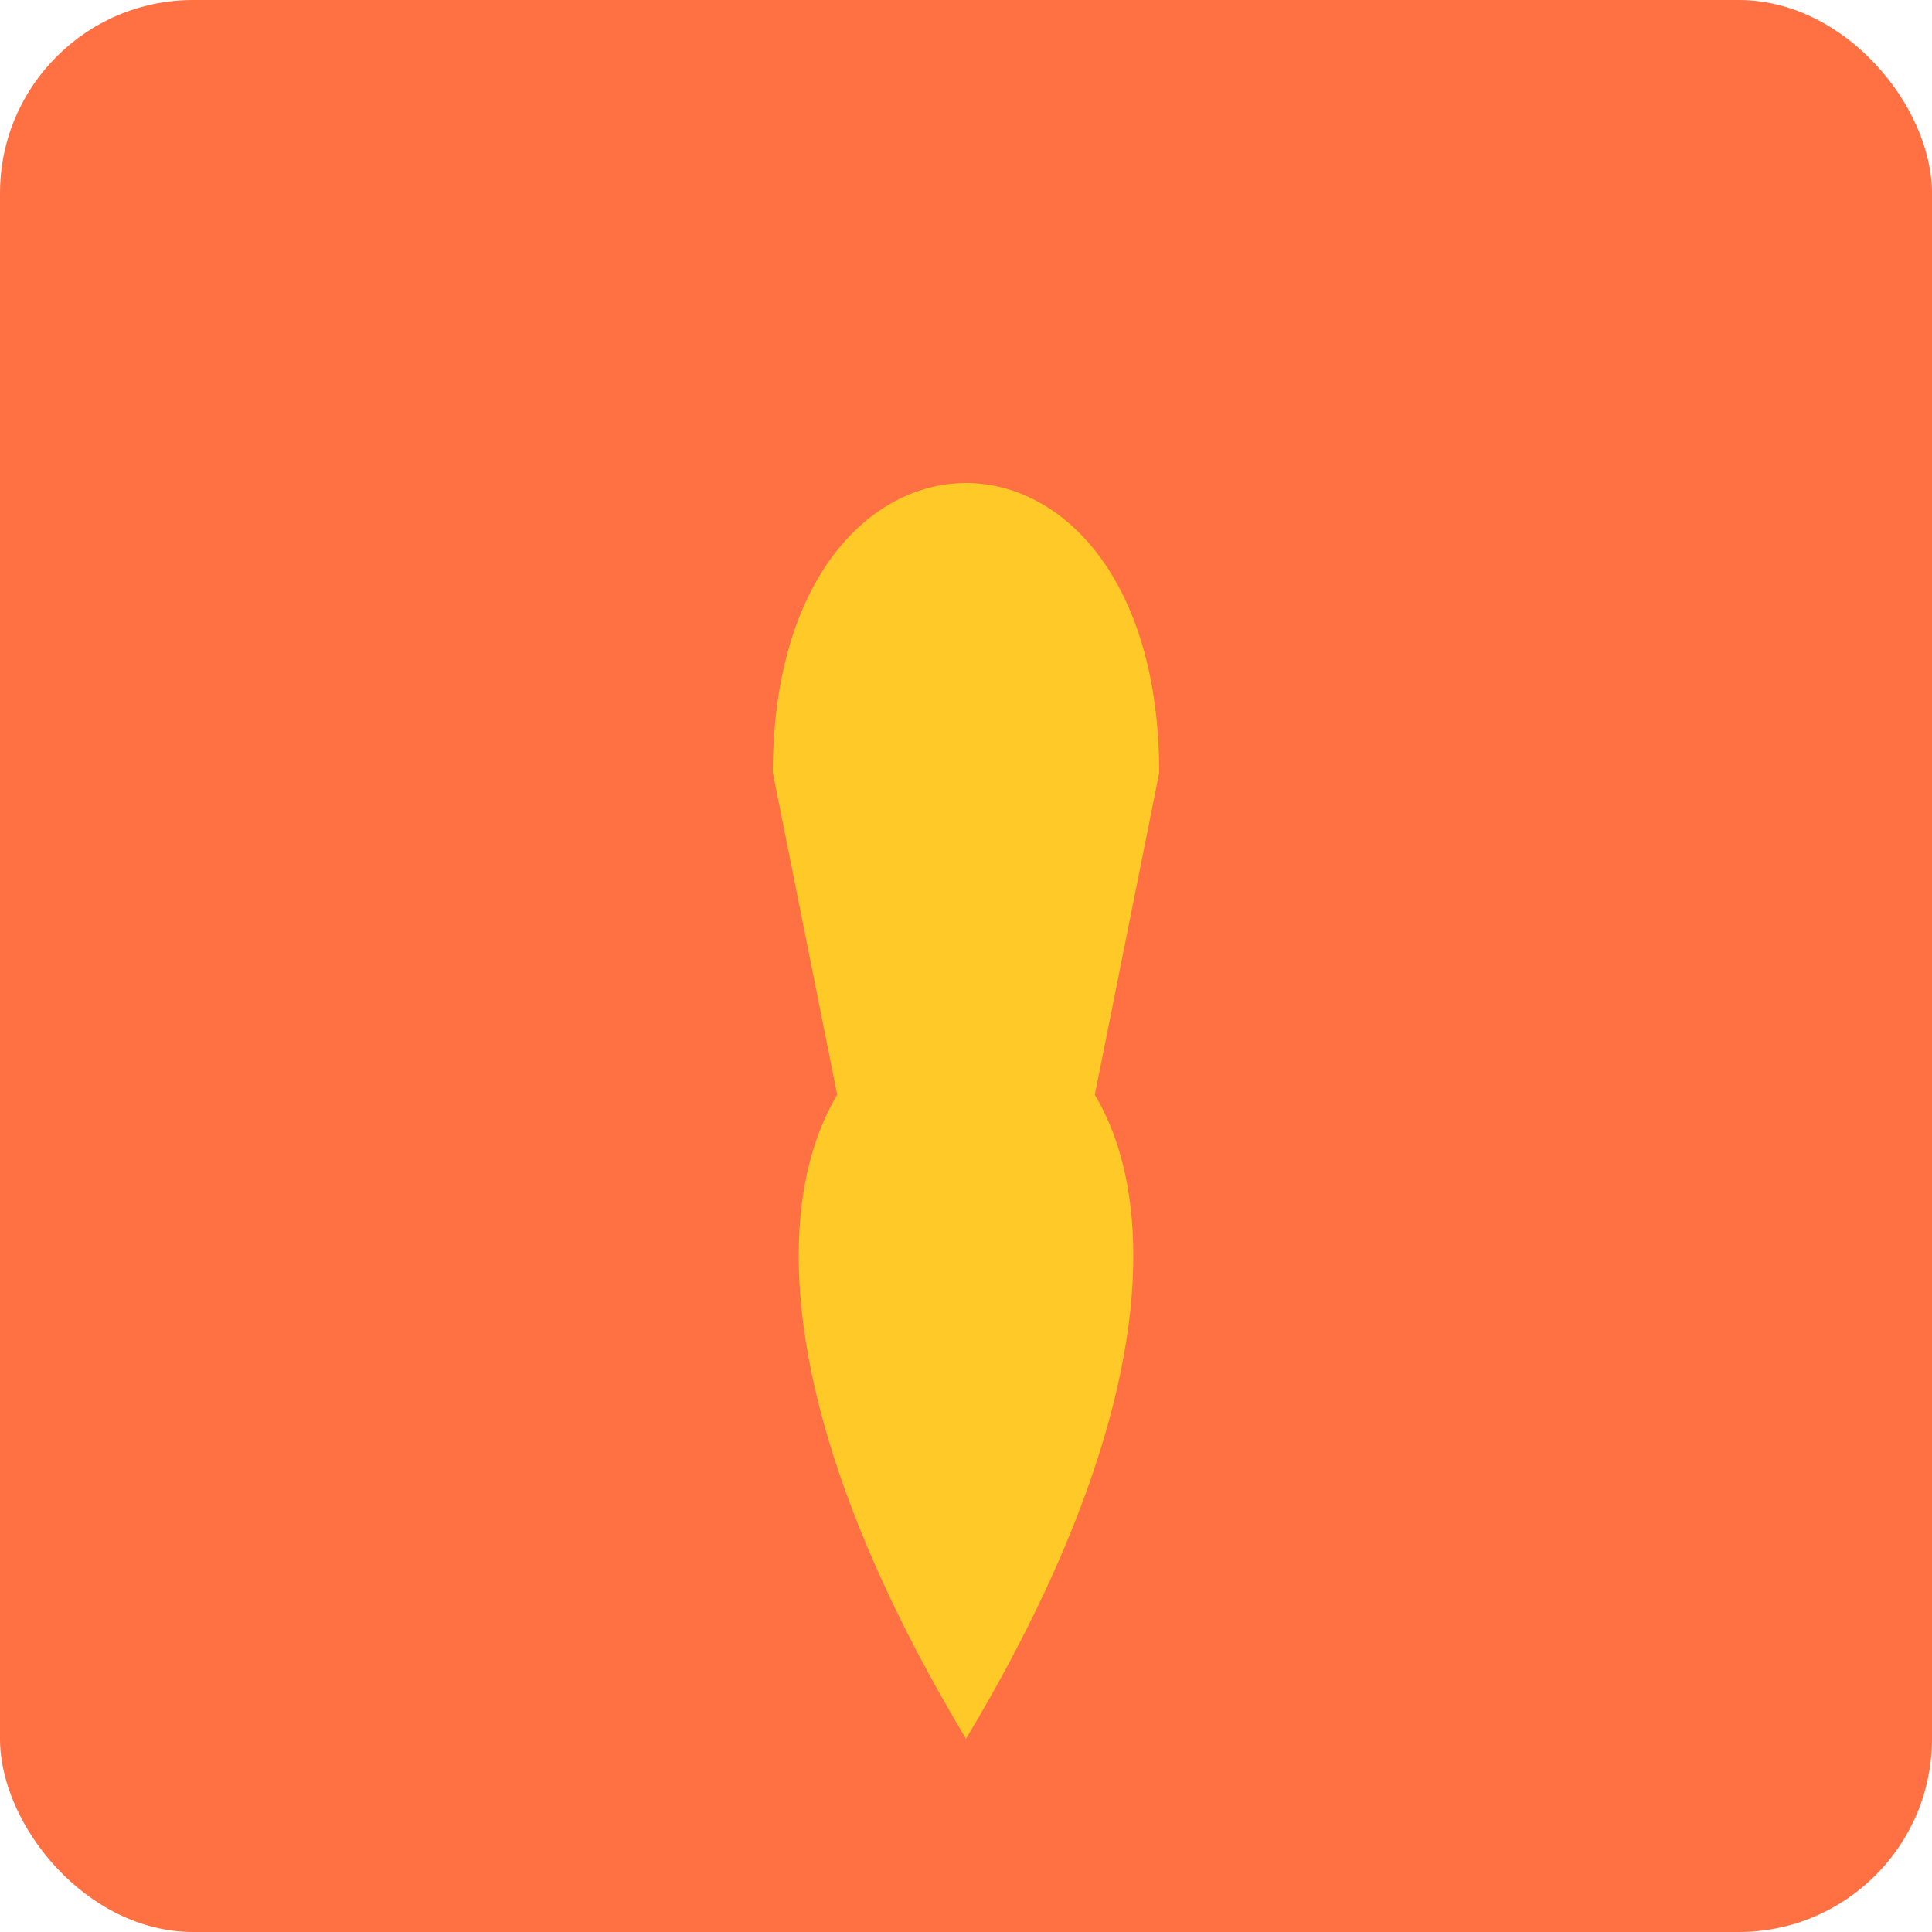 <svg viewBox="0 0 100 100" xmlns="http://www.w3.org/2000/svg"><rect width="100" height="100" rx="10" fill="#FF7043"/><path d="M50 90 C 20 40, 80 40, 50 90 L 40 40 C 40 20, 60 20, 60 40 L 50 90" fill="#FFCA28"><animate attributeName="d" values="M50 90 C 20 40, 80 40, 50 90 L 40 40 C 40 20, 60 20, 60 40 L 50 90; M50 90 C 30 50, 70 50, 50 90 L 45 45 C 45 25, 55 25, 55 45 L 50 90; M50 90 C 20 40, 80 40, 50 90 L 40 40 C 40 20, 60 20, 60 40 L 50 90" dur="1s" repeatCount="indefinite"/></path></svg>